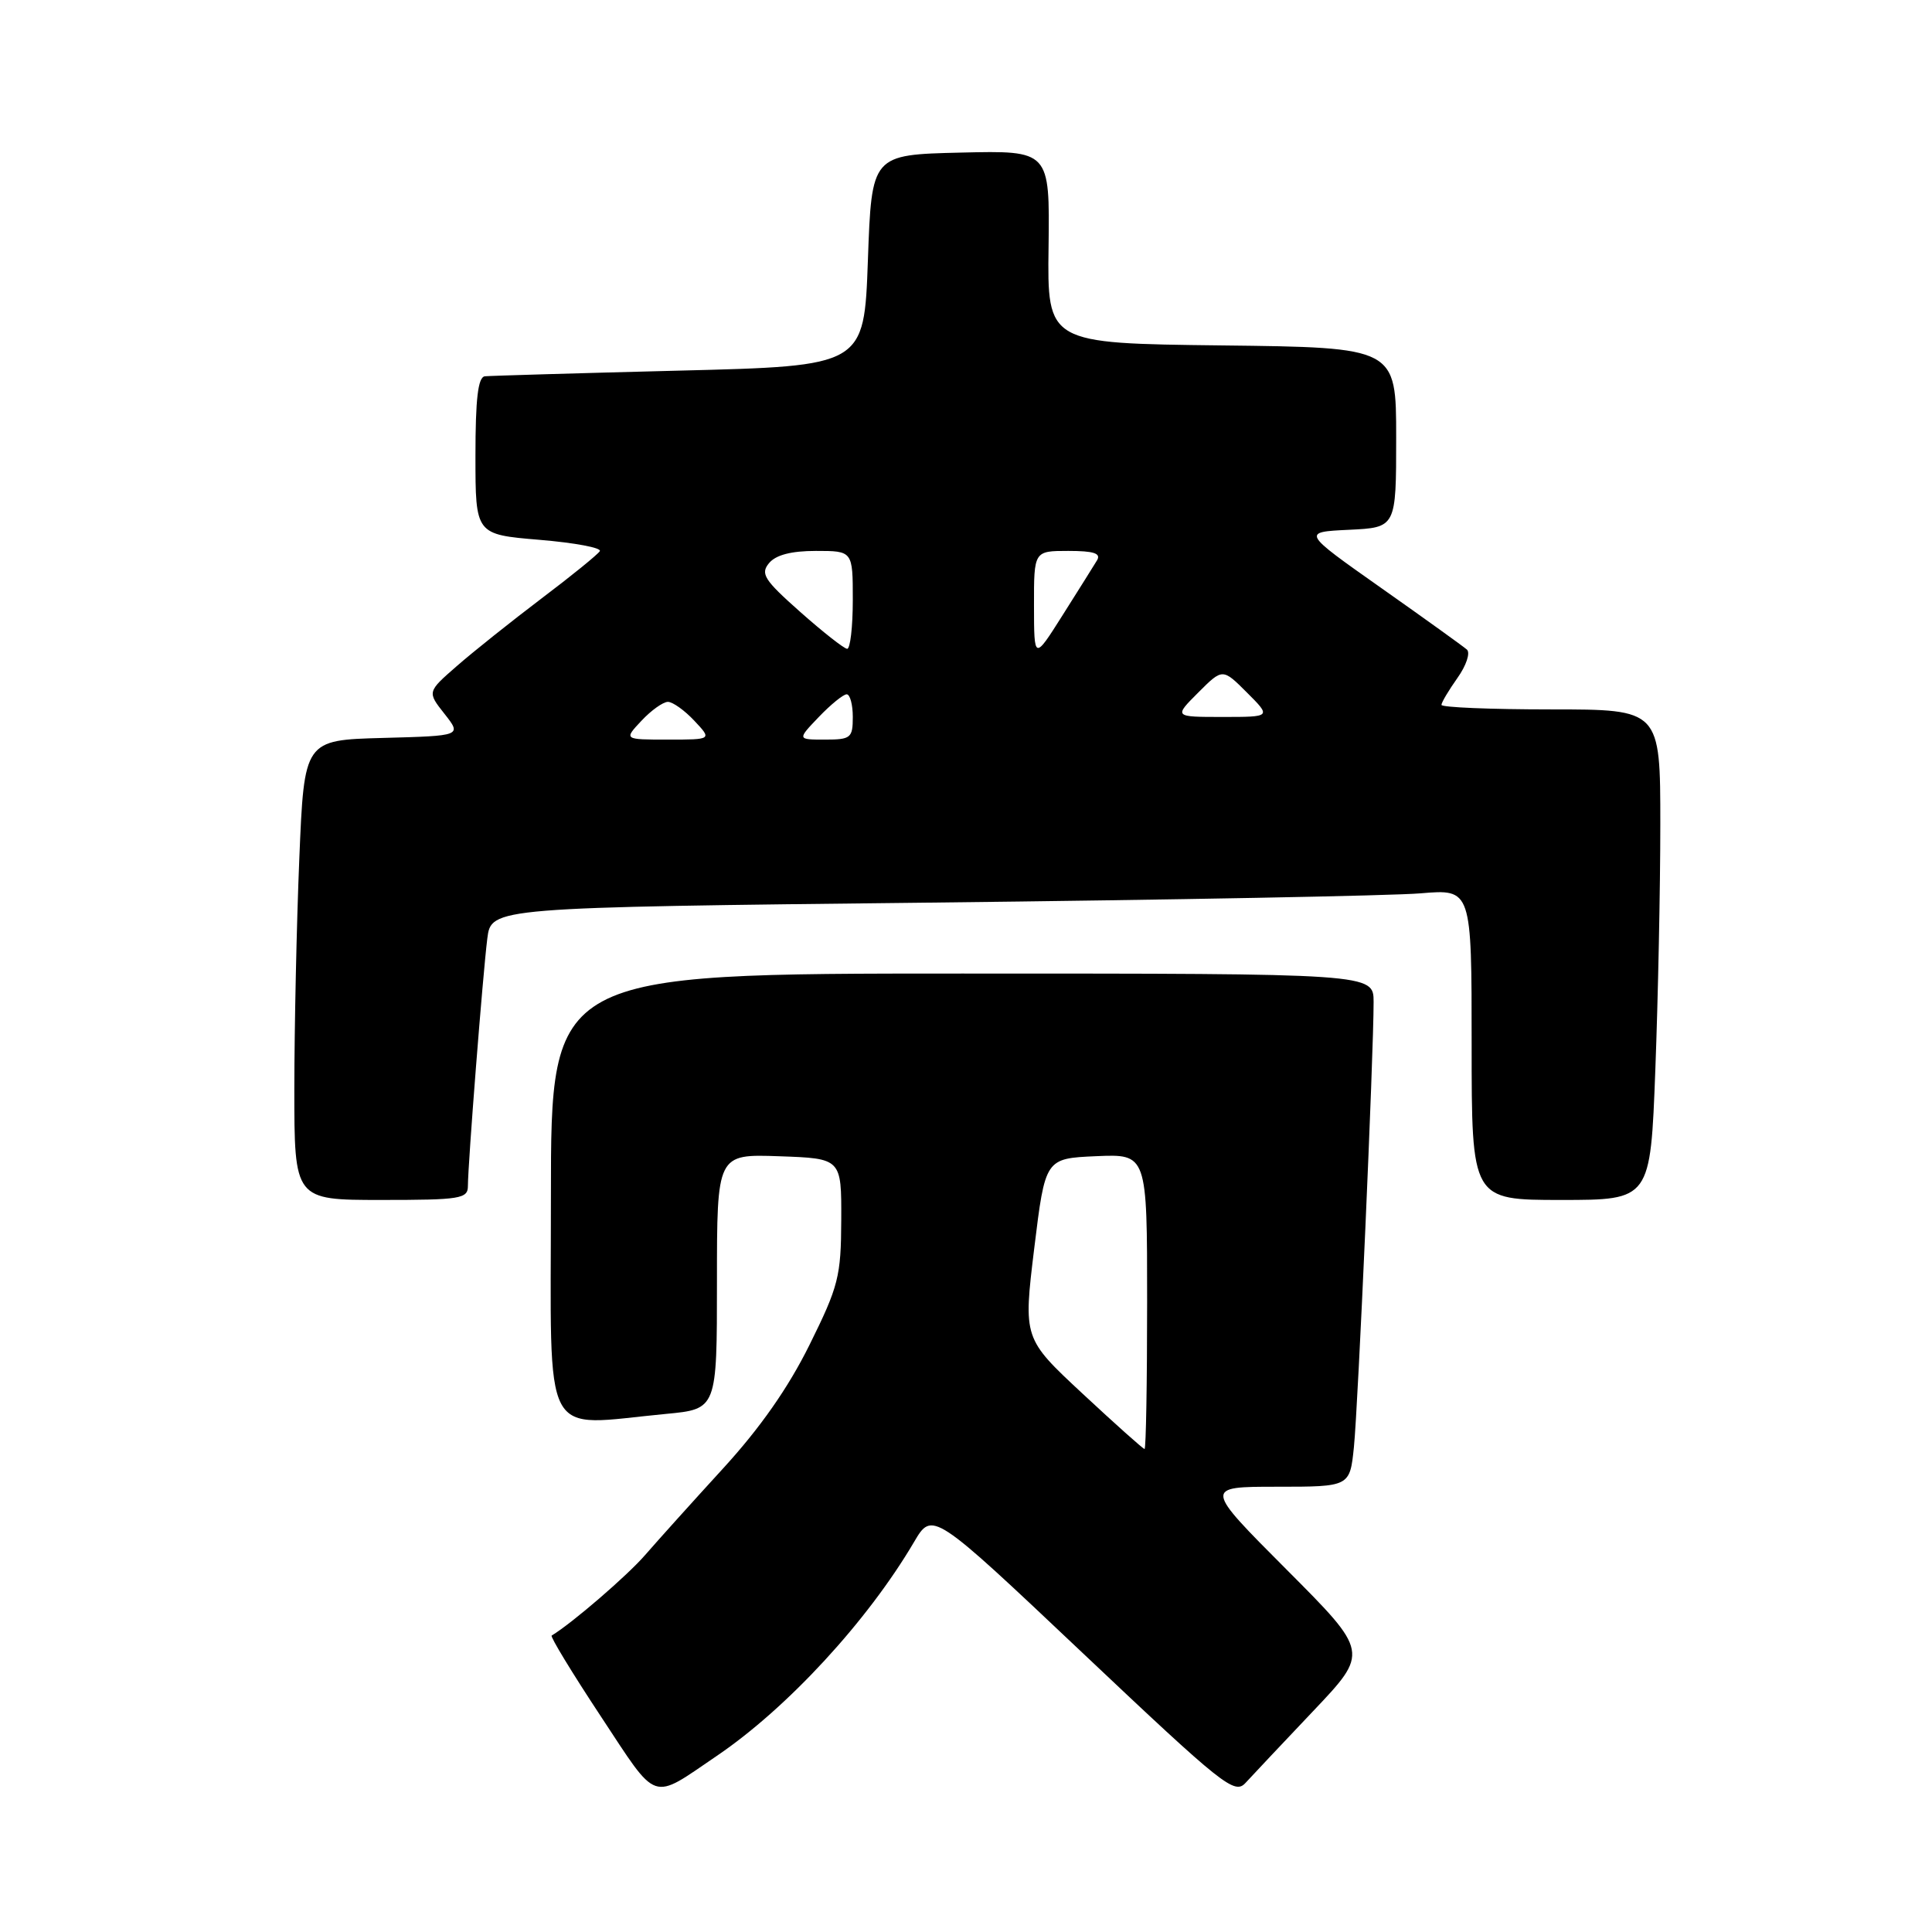 <?xml version="1.0" encoding="UTF-8" standalone="no"?>
<!DOCTYPE svg PUBLIC "-//W3C//DTD SVG 1.1//EN" "http://www.w3.org/Graphics/SVG/1.1/DTD/svg11.dtd" >
<svg xmlns="http://www.w3.org/2000/svg" xmlns:xlink="http://www.w3.org/1999/xlink" version="1.1" viewBox="0 0 256 256">
 <g >
 <path fill="currentColor"
d=" M 95.00 232.65 C 104.33 226.32 114.94 214.81 121.10 204.35 C 123.54 200.20 123.54 200.20 143.51 219.08 C 162.12 236.67 163.59 237.84 165.05 236.23 C 165.92 235.28 169.95 231.00 174.01 226.72 C 181.40 218.93 181.40 218.93 170.47 207.97 C 159.53 197.00 159.53 197.00 169.20 197.00 C 178.86 197.00 178.86 197.00 179.40 191.75 C 179.95 186.40 182.02 139.58 182.01 132.75 C 182.00 129.00 182.00 129.00 127.50 129.00 C 73.00 129.00 73.00 129.00 73.00 158.50 C 73.00 191.75 71.51 188.93 88.25 187.35 C 95.00 186.71 95.00 186.71 95.00 169.81 C 95.00 152.92 95.00 152.92 103.25 153.21 C 111.50 153.50 111.50 153.50 111.47 161.64 C 111.44 169.15 111.11 170.44 107.26 178.21 C 104.45 183.89 100.71 189.23 95.79 194.60 C 91.78 198.98 87.15 204.13 85.49 206.04 C 83.15 208.75 75.80 215.09 73.10 216.72 C 72.88 216.85 75.80 221.65 79.59 227.39 C 87.28 239.04 86.16 238.65 95.00 232.65 Z  M 62.00 157.14 C 62.00 154.30 63.98 129.04 64.57 124.37 C 65.09 120.24 65.09 120.24 123.29 119.60 C 155.31 119.24 184.54 118.69 188.25 118.37 C 195.00 117.80 195.00 117.80 195.00 138.40 C 195.00 159.00 195.00 159.00 206.84 159.00 C 218.69 159.00 218.69 159.00 219.34 141.75 C 219.70 132.26 220.00 117.64 220.00 109.25 C 220.00 94.00 220.00 94.00 205.50 94.00 C 197.53 94.00 191.00 93.73 191.00 93.40 C 191.00 93.08 191.96 91.47 193.12 89.83 C 194.29 88.19 194.85 86.50 194.37 86.07 C 193.89 85.65 188.78 81.97 183.00 77.90 C 172.50 70.50 172.50 70.50 178.75 70.20 C 185.00 69.90 185.00 69.90 185.00 57.97 C 185.00 46.04 185.00 46.04 161.89 45.77 C 138.77 45.50 138.77 45.50 138.94 32.72 C 139.10 19.94 139.10 19.94 127.30 20.22 C 115.50 20.50 115.50 20.50 115.00 34.50 C 114.50 48.50 114.50 48.50 90.00 49.11 C 76.53 49.45 64.94 49.79 64.25 49.86 C 63.34 49.96 63.00 52.82 63.00 60.41 C 63.00 70.82 63.00 70.82 71.49 71.53 C 76.15 71.92 79.75 72.59 79.48 73.03 C 79.21 73.47 75.73 76.30 71.74 79.31 C 67.76 82.33 62.72 86.34 60.55 88.24 C 56.60 91.68 56.60 91.68 58.90 94.59 C 61.19 97.50 61.19 97.50 50.75 97.78 C 40.31 98.06 40.31 98.06 39.66 113.78 C 39.30 122.43 39.01 136.14 39.00 144.25 C 39.00 159.00 39.00 159.00 50.50 159.00 C 61.04 159.00 62.00 158.84 62.00 157.14 Z  M 143.45 184.67 C 135.59 177.35 135.59 177.35 137.04 165.42 C 138.50 153.50 138.50 153.50 145.25 153.20 C 152.00 152.91 152.00 152.91 152.00 172.45 C 152.00 183.20 151.85 192.00 151.66 192.00 C 151.47 192.00 147.78 188.70 143.45 184.67 Z  M 85.00 95.50 C 86.29 94.12 87.87 93.00 88.50 93.00 C 89.13 93.00 90.71 94.12 92.00 95.50 C 94.35 98.00 94.35 98.00 88.50 98.00 C 82.65 98.00 82.65 98.00 85.00 95.50 Z  M 108.50 95.00 C 110.08 93.35 111.74 92.00 112.19 92.00 C 112.63 92.00 113.00 93.35 113.00 95.00 C 113.00 97.79 112.74 98.00 109.31 98.00 C 105.63 98.00 105.63 98.00 108.50 95.00 Z  M 158.77 91.77 C 162.00 88.54 162.00 88.54 165.23 91.77 C 168.46 95.00 168.46 95.00 162.00 95.00 C 155.54 95.00 155.54 95.00 158.77 91.77 Z  M 137.01 80.25 C 137.00 73.00 137.00 73.00 141.56 73.00 C 144.94 73.00 145.92 73.32 145.36 74.25 C 144.94 74.94 142.90 78.20 140.81 81.50 C 137.02 87.50 137.02 87.50 137.01 80.25 Z  M 106.03 81.08 C 101.26 76.85 100.73 76.03 101.90 74.62 C 102.80 73.53 104.85 73.00 108.12 73.00 C 113.00 73.00 113.00 73.00 113.00 79.50 C 113.00 83.08 112.66 85.99 112.25 85.97 C 111.84 85.95 109.04 83.75 106.03 81.08 Z "/>
</g>
</svg>